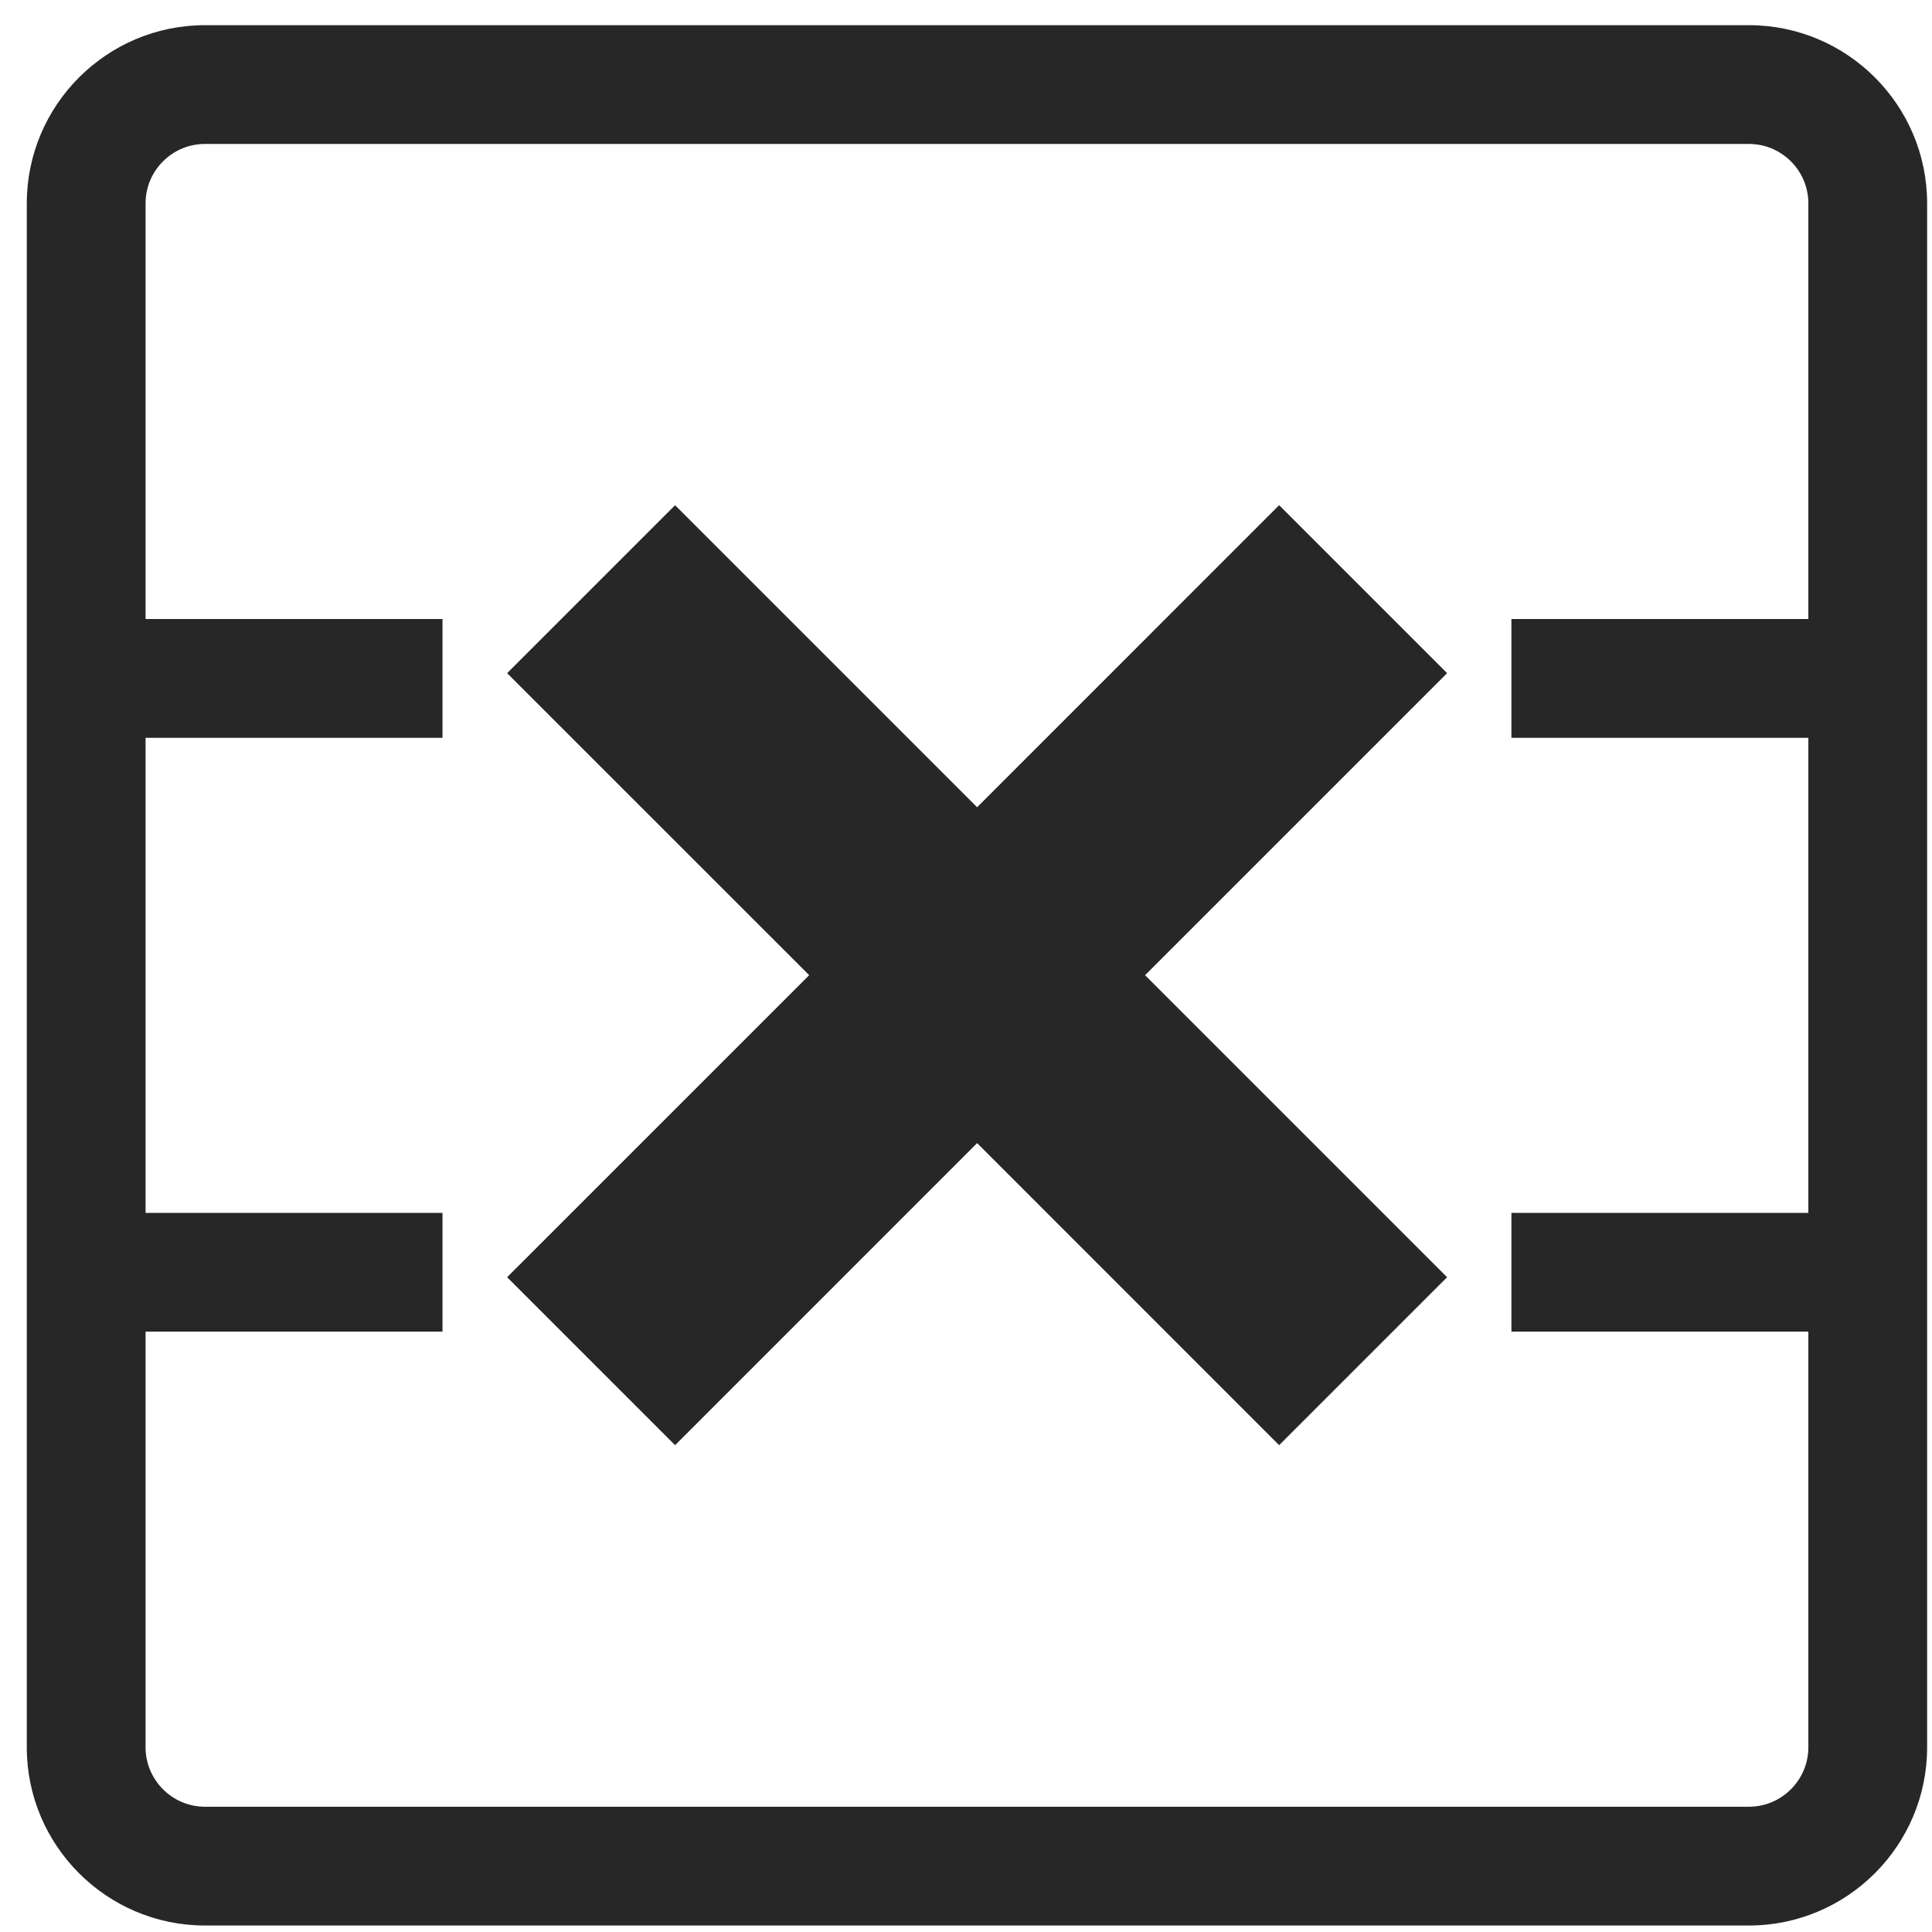 <svg width="61" height="61" viewBox="0 0 61 61" fill="#27272" xmlns="http://www.w3.org/2000/svg">
<g clip-path="url(#clip0_294_6)">
<path fill-rule="evenodd" clip-rule="evenodd" d="M6.471 57.045C5.44 57.045 4.596 56.201 4.596 55.17V42.045H13.971V38.295H4.596V23.295H13.971V19.545H4.596V6.42C4.596 5.385 5.44 4.545 6.471 4.545H55.221C56.252 4.545 57.096 5.385 57.096 6.42V19.545H47.721V23.295H57.096V38.295H47.721V42.045H57.096V55.17C57.096 56.201 56.252 57.045 55.221 57.045H6.471ZM60.846 55.17V6.42C60.846 3.319 58.322 0.795 55.221 0.795H6.471C3.37 0.795 0.846 3.319 0.846 6.42V55.17C0.846 58.271 3.37 60.795 6.471 60.795H55.221C58.322 60.795 60.846 58.271 60.846 55.17ZM16.012 40.326L21.315 45.629L30.851 36.092L40.387 45.629L45.69 40.326L36.154 30.79L45.69 21.254L40.387 15.951L30.851 25.487L21.315 15.951L16.012 21.254L25.549 30.79L16.012 40.326Z" fill="#272727"/>
</g>
<defs>
<clipPath id="clip0_294_6">
<rect width="60" height="60" fill="white" transform="translate(0.846 0.795)"/>
</clipPath>
</defs>
</svg>
